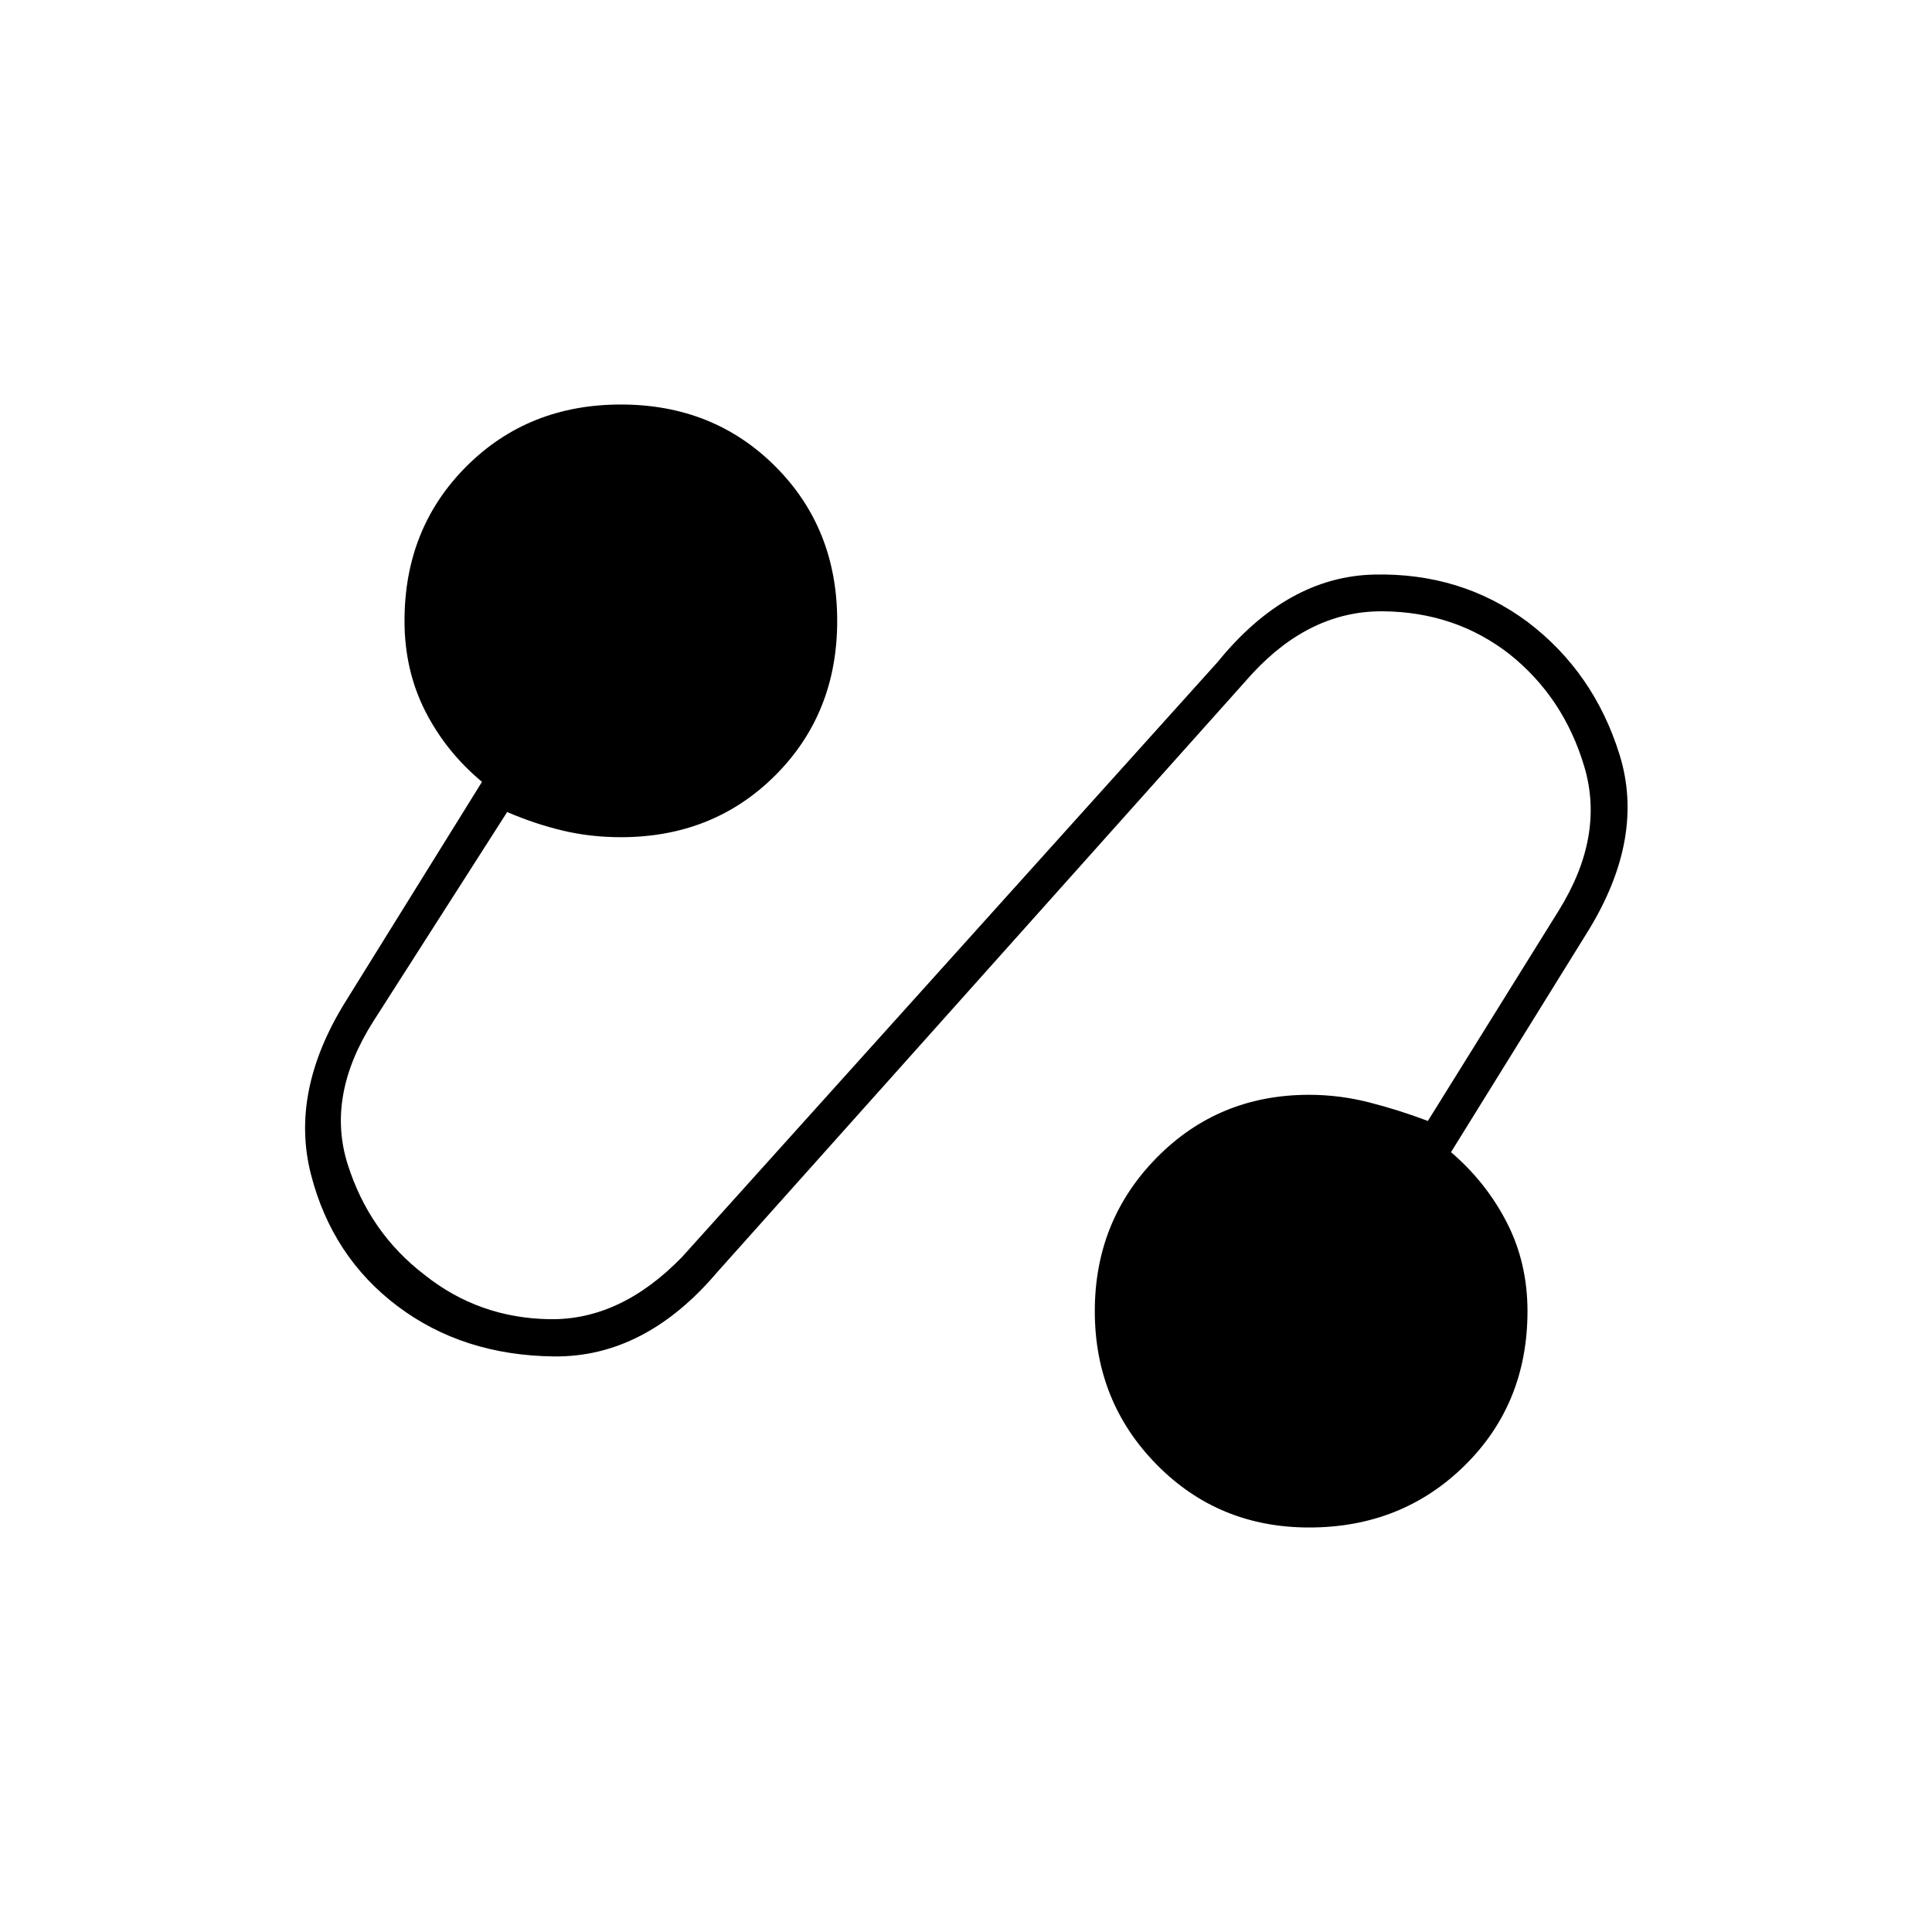<svg xmlns="http://www.w3.org/2000/svg" height="20" viewBox="0 -960 960 960" width="20"><path d="M356.5-328q-36 42.5-81.25 42t-77.75-25q-32.5-24.5-43-65.5t17-85.5l68-109.5q-18-15-28.25-35.25T201-651.5q0-46 30.75-76.75T308.5-759q46 0 76.75 30.75T416-651.5q0 46-30.75 76.75T308.5-544q-15 0-28.75-3.25T252-556.5l-66.5 104q-23.5 37-12.75 71t38.25 55q27 21.5 62.25 22t65.75-31L605-631q34.5-42.5 77.75-43.5T759-651q33 25 45.75 66t-15.25 87L721-387.5q17.5 15 27.75 35t10.25 44q0 46-31.25 76.75T650.5-201q-45 0-75.75-31.25T544-308.5q0-45 30.75-76.25T650.5-416q15 0 29.75 3.75T709.5-403l65-104.5q23-37 12.75-71.5T750-635q-27-21-63-21.25T622-625L356.5-328Z"/></svg>